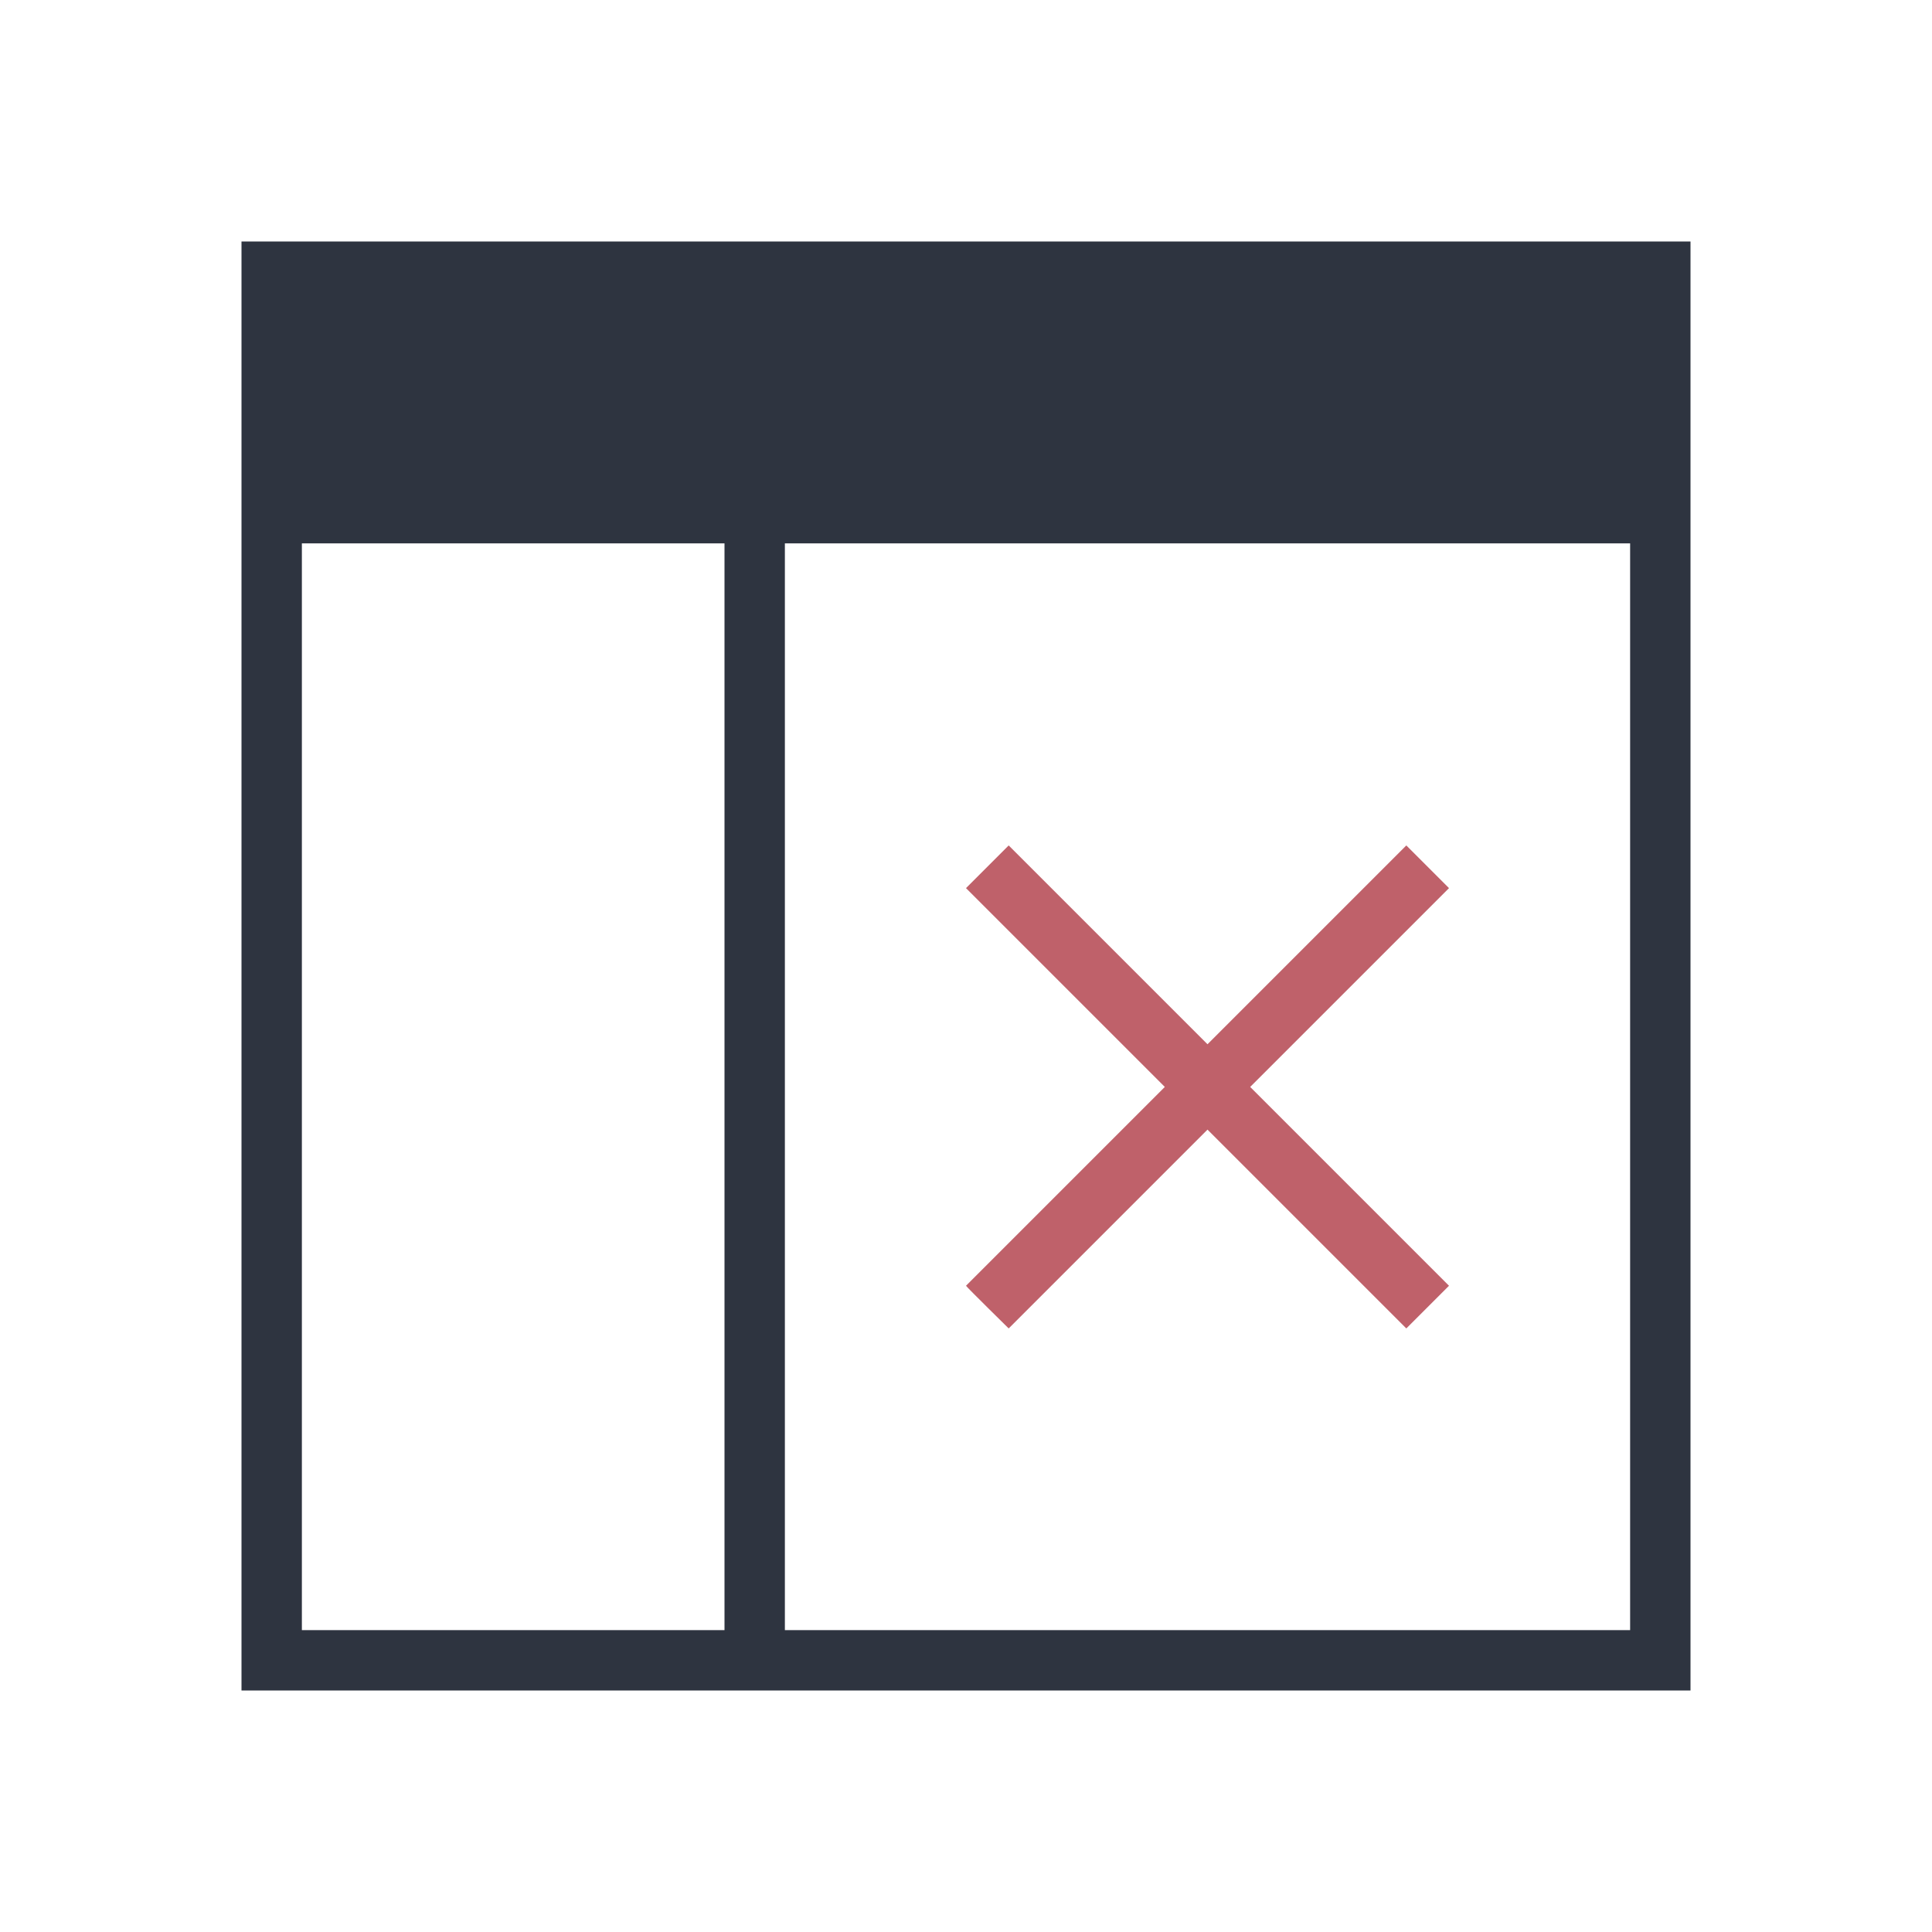 <svg viewBox="0 0 32 32" xmlns="http://www.w3.org/2000/svg">
 <defs>
  <style id="current-color-scheme" type="text/css">
   .ColorScheme-Text { color:#2e3440; } .ColorScheme-Highlight { color:#88c0d0; } .ColorScheme-NeutralText { color:#d08770; } .ColorScheme-PositiveText { color:#a3be8c; } .ColorScheme-NegativeText { color:#bf616a; }
  </style>
 </defs>
 <path class="ColorScheme-Text" d="m4 4v24h24v-24h-24zm1 5h7v18h-7v-18zm8 0h14v18h-14v-18z" fill="currentColor"/>
 <path d="m16 14.71 3.293 3.293-3.293 3.293c0.013 0.025 0.707 0.707 0.707 0.707l3.293-3.293 3.293 3.293 0.707-0.707-3.293-3.293 3.293-3.293-0.707-0.707-3.293 3.293-3.293-3.293z" fill="#bf616a"/>
</svg>
